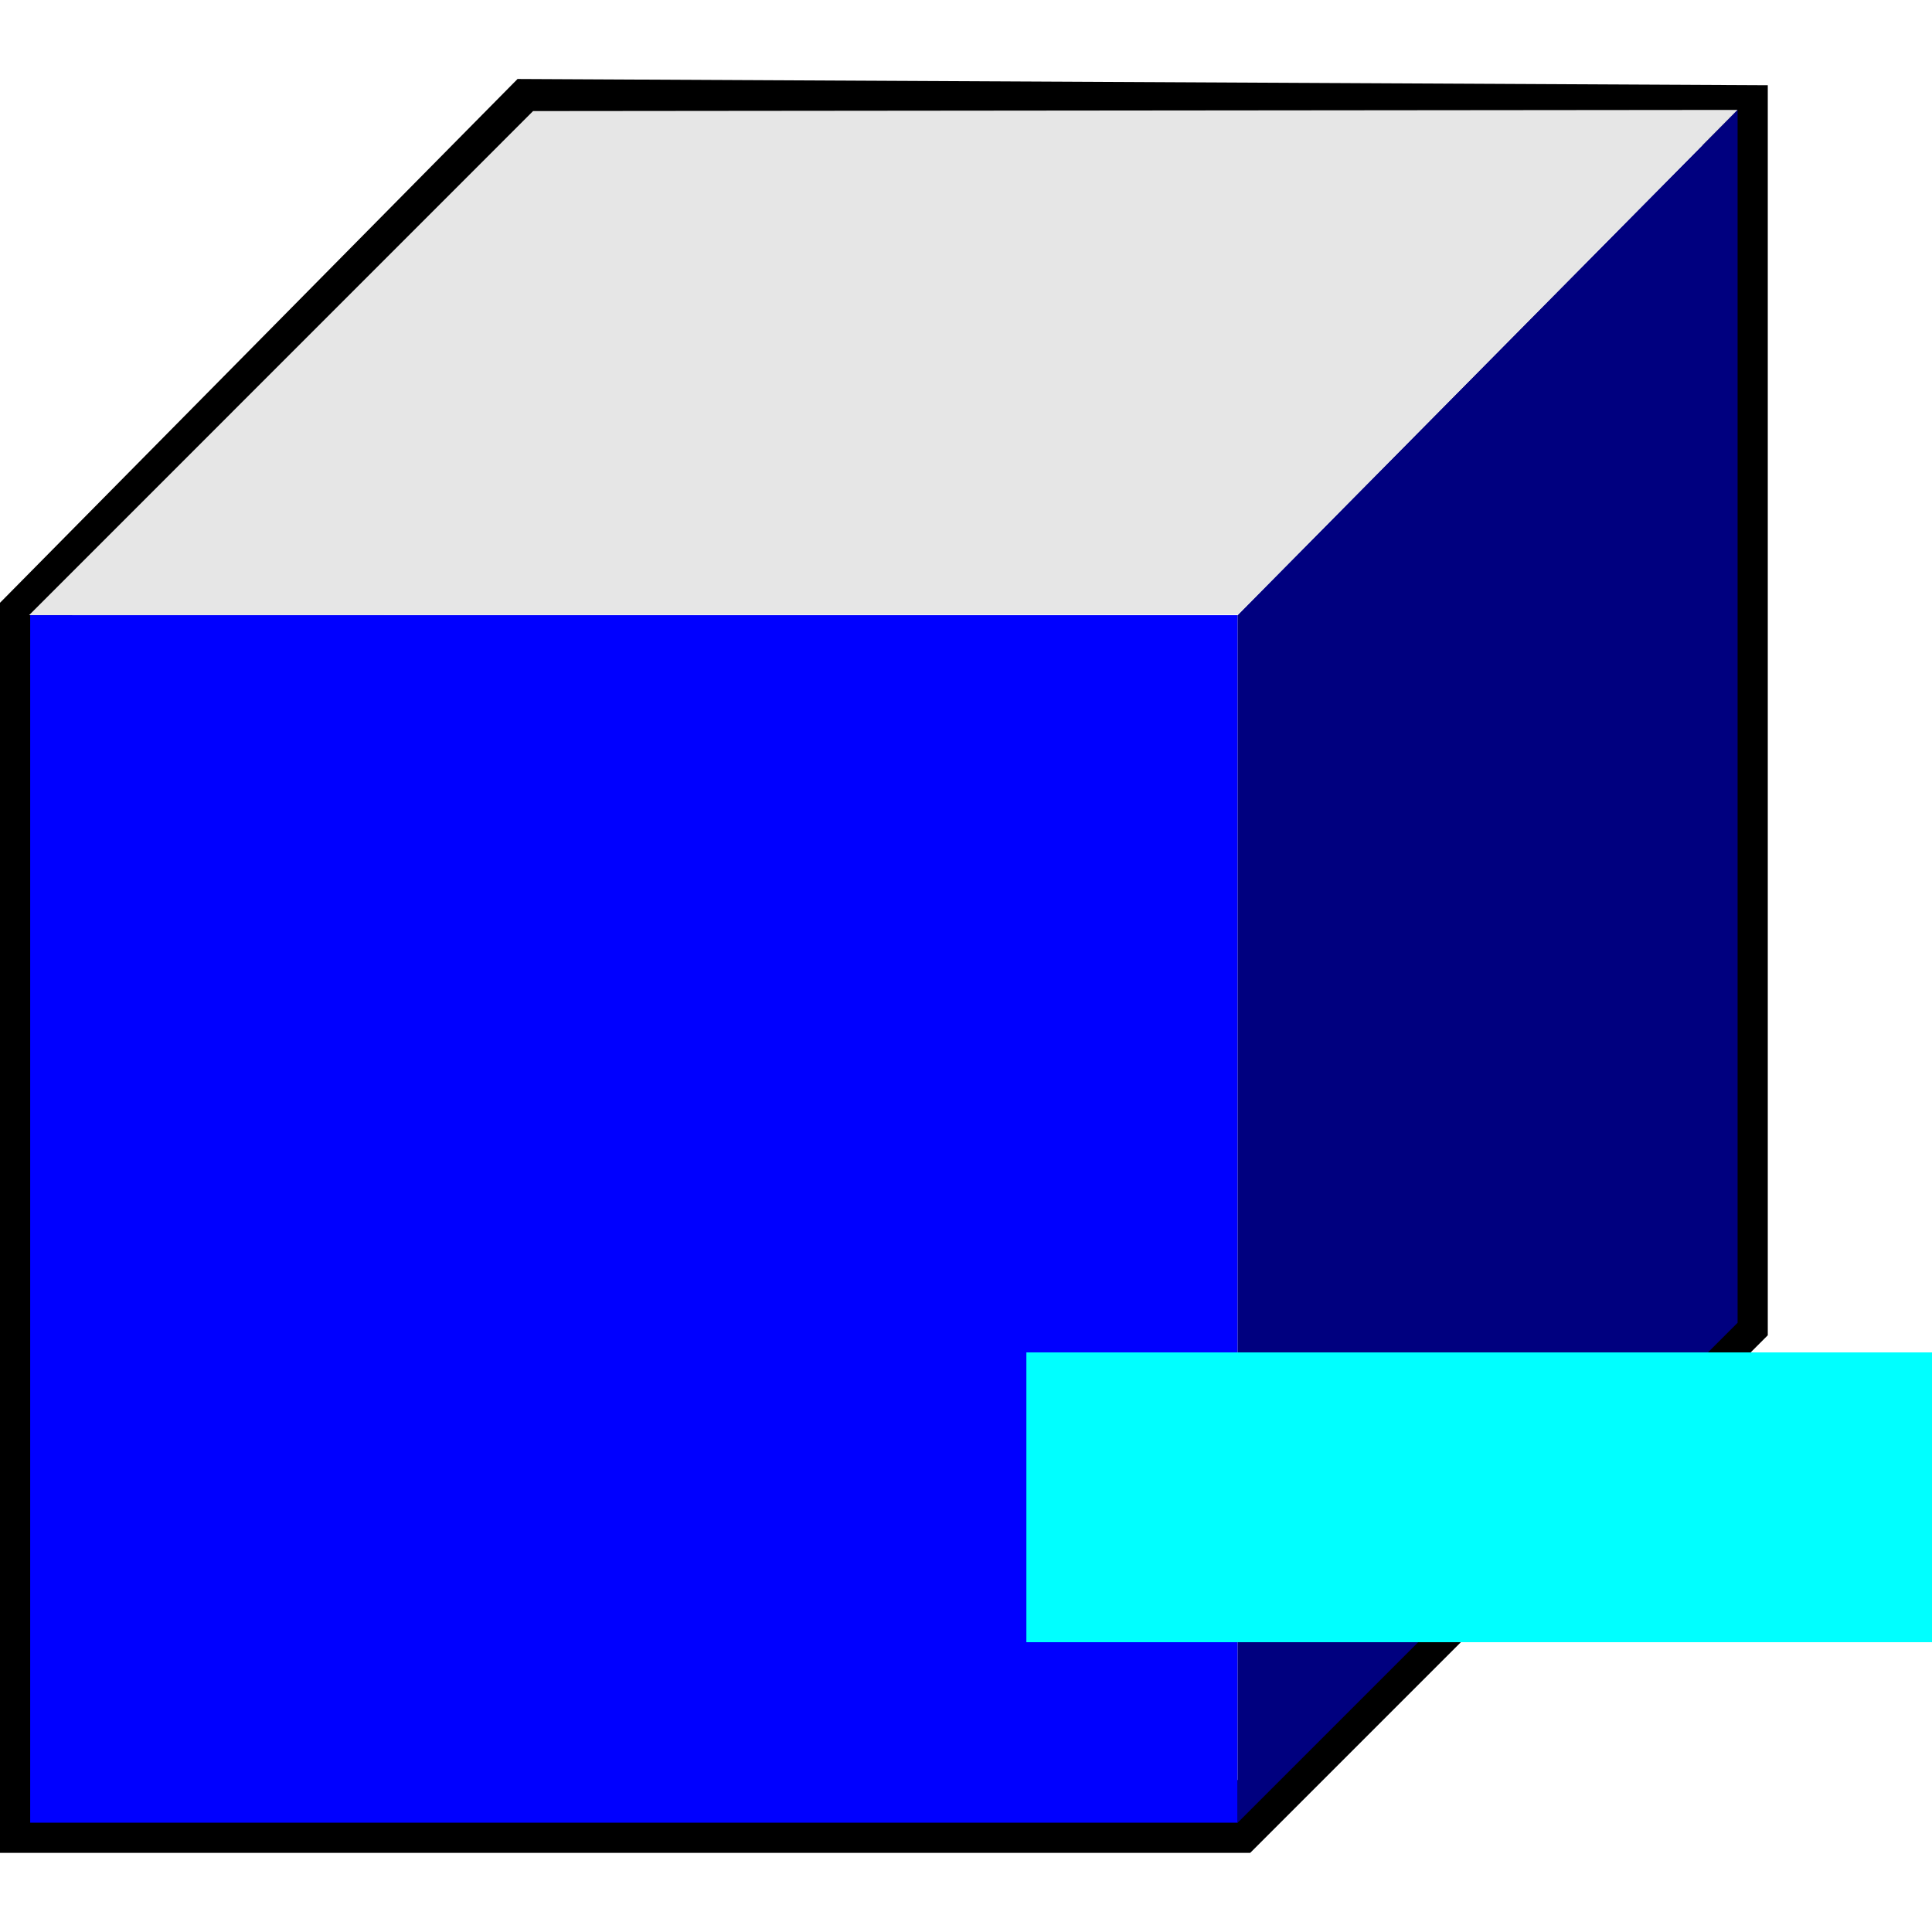 <?xml version="1.0" encoding="UTF-8" standalone="no"?>
<svg
   xmlns:dc="http://purl.org/dc/elements/1.1/"
   xmlns:cc="http://creativecommons.org/ns#"
   xmlns:rdf="http://www.w3.org/1999/02/22-rdf-syntax-ns#"
   xmlns:svg="http://www.w3.org/2000/svg"
   xmlns="http://www.w3.org/2000/svg"
   xmlns:sodipodi="http://sodipodi.sourceforge.net/DTD/sodipodi-0.dtd"
   xmlns:inkscape="http://www.inkscape.org/namespaces/inkscape"
   width="24"
   height="24"
   id="svg2"
   version="1.1"
   inkscape:version="0.48.4 r9939"
   sodipodi:docname="carve.svg">
  <defs
     id="defs16" />
  <sodipodi:namedview
     pagecolor="#ffffff"
     bordercolor="#666666"
     borderopacity="1"
     objecttolerance="10"
     gridtolerance="10"
     guidetolerance="10"
     inkscape:pageopacity="0"
     inkscape:pageshadow="2"
     inkscape:window-width="802"
     inkscape:window-height="604"
     id="namedview14"
     showgrid="false"
     inkscape:zoom="16"
     inkscape:cx="13.09056"
     inkscape:cy="13.333228"
     inkscape:window-x="1928"
     inkscape:window-y="42"
     inkscape:window-maximized="0"
     inkscape:current-layer="svg_8" />
  <!-- Created with SVG-edit - http://svg-edit.googlecode.com/ -->
  <g
     id="g4"
     transform="matrix(-0.15,0,0,0.15,24.36,1.357)">
    <title
       id="title6">Layer 1</title>
    <g
       id="svg_7">
      <g
         id="svg_8">
        <path
           id="svg_4"
           d="M 18.5,0.5 118.5,0 l 41.4,41.9 0,100 -100,0 L 18.5,100.5 l 0,-100 z"
           stroke-linecap="null"
           stroke-linejoin="null"
           inkscape:connector-curvature="0"
           style="fill:none;stroke:#000000;stroke-width:5;stroke-dasharray:none" />
        <rect
           x="59.9"
           id="svg_2"
           height="100"
           width="100"
           y="41.9"
           style="fill:#0000ff;stroke:#000000;stroke-width:0" />
        <path
           id="svg_5"
           d="m 18.5,0.031 41.4,41.869 0,100 L 18.5,100.5 z"
           stroke-linecap="null"
           stroke-linejoin="null"
           inkscape:connector-curvature="0"
           style="fill:#00007f;stroke:#000000;stroke-width:0;stroke-dasharray:none"
           sodipodi:nodetypes="ccccc" />
        <rect
           id="svg_6"
           height="24"
           width="75"
           y="100"
           x="nan"
           stroke-linecap="null"
           stroke-linejoin="null"
           style="fill:#00ffff;stroke:#000000;stroke-width:0;stroke-dasharray:none" />
        <path
           id="svg_5-1"
           d="M 18.511,0.056 59.885,41.847 159.99,41.897 118.254,0.153 z"
           stroke-linecap="null"
           stroke-linejoin="null"
           inkscape:connector-curvature="0"
           style="fill:#e6e6e6;stroke:#000000;stroke-width:0;stroke-dasharray:none"
           sodipodi:nodetypes="ccccc" />
      </g>
    </g>
  </g>
  <rect
     style="fill:#00ffff;fill-opacity:1;stroke:none"
     id="rect2995"
     width="11.25"
     height="3.6"
     x="12.75"
     y="16.8" />
</svg>
